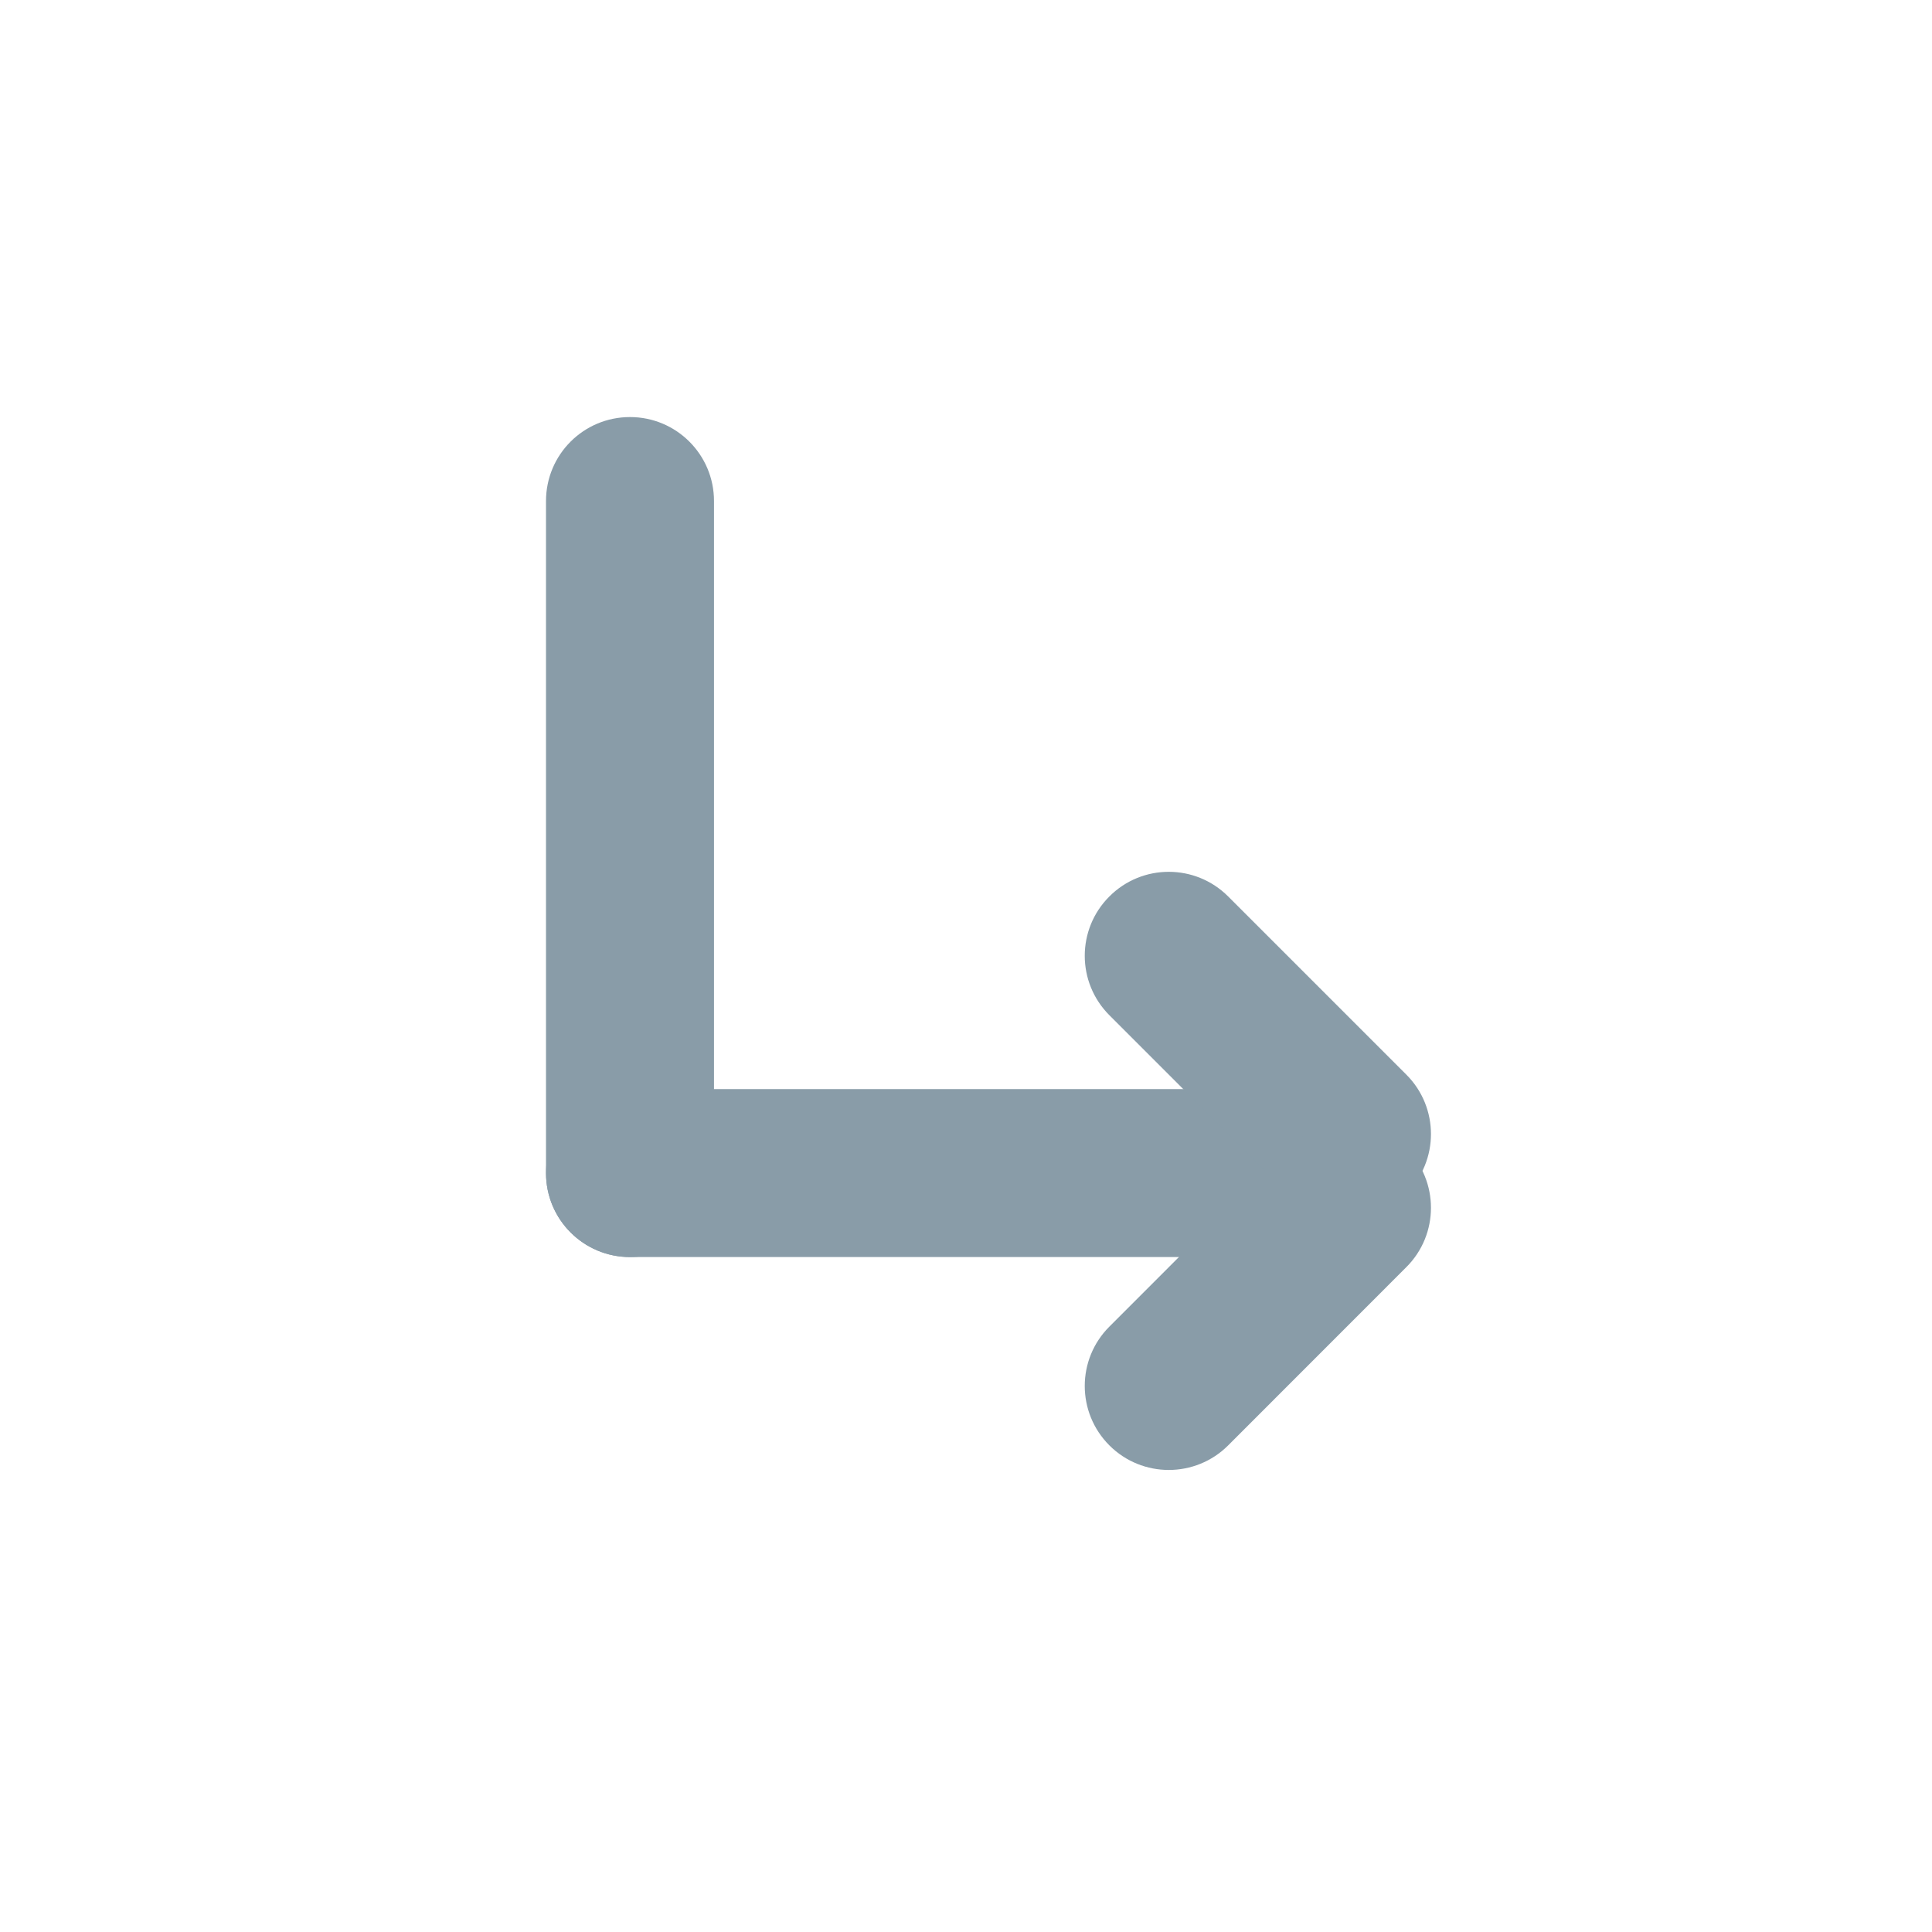 <svg width="23" height="23" viewBox="0 0 23 23" fill="none" xmlns="http://www.w3.org/2000/svg">
<g id="icon-clip">
<mask id="mask0_2244_5297" style="mask-type:luminance" maskUnits="userSpaceOnUse" x="0" y="0" width="23" height="23">
<g id="clip-path-5">
<path id="Rectangle 1568" d="M22.5 0.5L0.5 0.5L0.5 22.5H22.5V0.5Z" fill="white"/>
</g>
</mask>
<g mask="url(#mask0_2244_5297)">
<g id="icon-user-list-element">
<g id="Group 4403">
<g id="Vector">
<path d="M15.5 12.965H7.5C6.947 12.965 6.5 13.412 6.5 13.965C6.5 14.517 6.947 14.965 7.5 14.965H15.5C16.052 14.965 16.5 14.517 16.5 13.965C16.5 13.412 16.052 12.965 15.5 12.965Z" fill="#899CA8"/>
<path d="M16.742 12.793L14.621 10.672C14.23 10.281 13.597 10.281 13.207 10.672C12.816 11.062 12.816 11.695 13.207 12.086L15.328 14.207C15.719 14.598 16.352 14.598 16.742 14.207C17.133 13.817 17.133 13.184 16.742 12.793Z" fill="#899CA8"/>
<path d="M15.328 13.671L13.207 15.793C12.816 16.183 12.816 16.816 13.207 17.207C13.597 17.597 14.231 17.597 14.621 17.207L16.742 15.085C17.133 14.695 17.133 14.062 16.742 13.671C16.352 13.281 15.719 13.281 15.328 13.671Z" fill="#899CA8"/>
<path d="M8.5 13.965V5.965C8.5 5.412 8.052 4.965 7.5 4.965C6.947 4.965 6.5 5.412 6.5 5.965V13.965C6.5 14.517 6.947 14.965 7.5 14.965C8.052 14.965 8.5 14.517 8.5 13.965Z" fill="#899CA8"/>
</g>
</g>
</g>
</g>
</g>
</svg>

